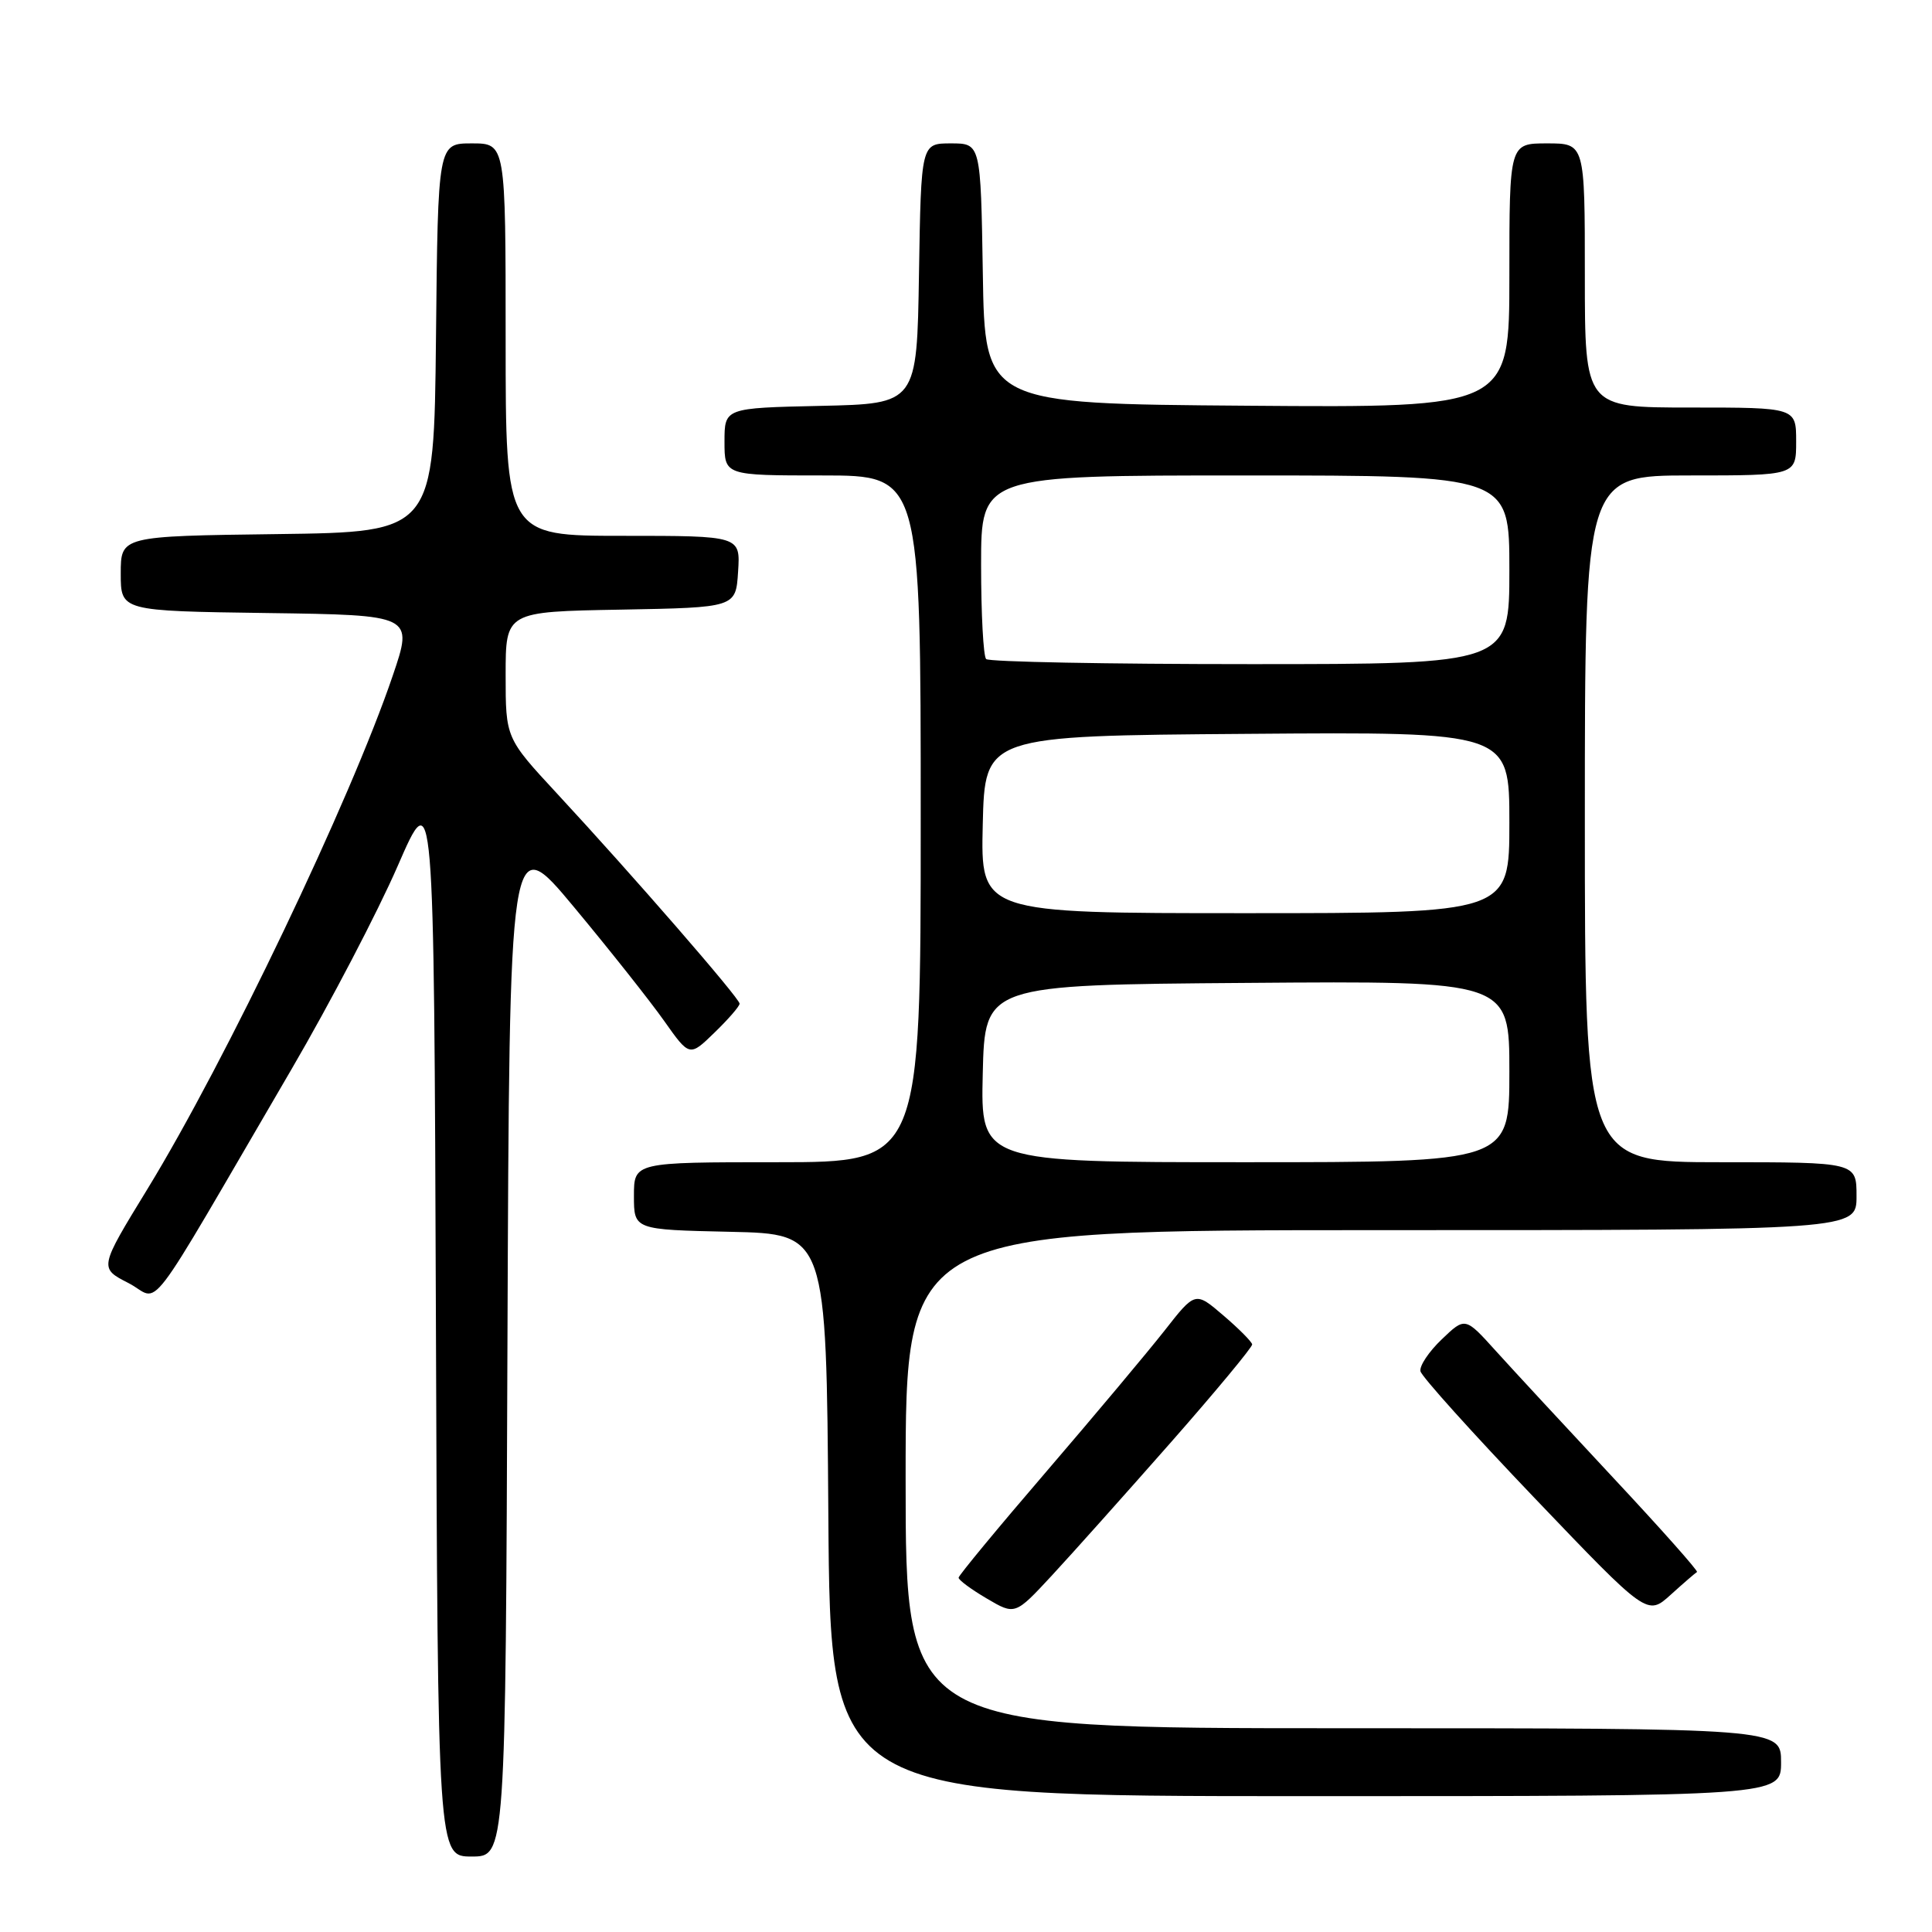 <?xml version="1.0" encoding="UTF-8" standalone="no"?>
<!DOCTYPE svg PUBLIC "-//W3C//DTD SVG 1.1//EN" "http://www.w3.org/Graphics/SVG/1.1/DTD/svg11.dtd" >
<svg xmlns="http://www.w3.org/2000/svg" xmlns:xlink="http://www.w3.org/1999/xlink" version="1.1" viewBox="0 0 256 256">
 <g >
 <path fill="currentColor"
d=" M 67.24 177.96 C 67.50 109.91 67.50 109.91 76.07 120.21 C 80.78 125.87 86.15 132.65 88.00 135.27 C 91.37 140.04 91.37 140.04 94.68 136.82 C 96.51 135.05 98.00 133.33 98.00 132.99 C 98.00 132.27 83.76 115.88 73.81 105.15 C 67.00 97.80 67.00 97.80 67.00 89.42 C 67.00 81.05 67.00 81.05 82.25 80.78 C 97.50 80.50 97.50 80.50 97.80 75.75 C 98.11 71.00 98.11 71.00 82.55 71.00 C 67.00 71.00 67.00 71.00 67.00 45.00 C 67.00 19.00 67.00 19.00 62.52 19.00 C 58.03 19.00 58.03 19.00 57.77 44.75 C 57.50 70.50 57.50 70.50 36.75 70.77 C 16.00 71.04 16.00 71.04 16.00 76.00 C 16.00 80.96 16.00 80.96 35.38 81.23 C 54.77 81.50 54.77 81.50 52.04 89.53 C 46.47 105.95 29.89 140.64 19.52 157.58 C 13.13 168.02 13.13 168.02 17.02 170.01 C 21.44 172.27 18.54 176.08 38.65 141.64 C 43.74 132.92 50.06 120.81 52.70 114.74 C 57.50 103.70 57.50 103.70 57.76 174.85 C 58.01 246.00 58.01 246.00 62.50 246.00 C 66.99 246.00 66.99 246.00 67.24 177.96 Z  M 236.00 233.50 C 236.00 229.00 236.00 229.00 178.00 229.00 C 120.00 229.00 120.00 229.00 120.00 196.00 C 120.00 163.00 120.00 163.00 183.00 163.00 C 246.00 163.00 246.00 163.00 246.00 158.50 C 246.00 154.00 246.00 154.00 228.00 154.00 C 210.00 154.00 210.00 154.00 210.00 108.50 C 210.00 63.00 210.00 63.00 224.00 63.00 C 238.00 63.00 238.00 63.00 238.00 58.50 C 238.00 54.00 238.00 54.00 224.00 54.00 C 210.00 54.00 210.00 54.00 210.00 36.50 C 210.00 19.00 210.00 19.00 205.00 19.00 C 200.00 19.00 200.00 19.00 200.00 36.51 C 200.00 54.03 200.00 54.03 165.25 53.76 C 130.50 53.50 130.50 53.50 130.23 36.25 C 129.95 19.00 129.95 19.00 126.00 19.00 C 122.05 19.00 122.05 19.00 121.77 36.25 C 121.50 53.50 121.50 53.50 108.75 53.78 C 96.00 54.06 96.00 54.06 96.00 58.53 C 96.00 63.00 96.00 63.00 109.00 63.00 C 122.00 63.00 122.00 63.00 122.00 108.50 C 122.00 154.00 122.00 154.00 103.00 154.00 C 84.00 154.00 84.00 154.00 84.00 158.47 C 84.00 162.94 84.00 162.94 96.75 163.22 C 109.50 163.50 109.50 163.50 109.76 200.75 C 110.02 238.00 110.02 238.00 173.01 238.00 C 236.00 238.00 236.00 238.00 236.00 233.50 Z  M 155.13 191.14 C 161.11 184.34 165.96 178.49 165.92 178.14 C 165.87 177.79 164.16 176.06 162.11 174.31 C 158.38 171.11 158.38 171.11 154.31 176.31 C 152.07 179.16 145.02 187.57 138.64 195.00 C 132.25 202.43 127.03 208.75 127.02 209.05 C 127.01 209.36 128.69 210.60 130.75 211.81 C 134.50 214.02 134.50 214.02 139.38 208.76 C 142.06 205.87 149.14 197.94 155.13 191.14 Z  M 224.86 208.30 C 225.07 208.19 220.07 202.56 213.75 195.80 C 207.43 189.03 200.43 181.47 198.20 179.00 C 194.14 174.50 194.14 174.50 191.04 177.47 C 189.33 179.10 188.06 181.00 188.22 181.70 C 188.37 182.40 195.20 189.98 203.38 198.54 C 218.27 214.12 218.27 214.12 221.38 211.31 C 223.09 209.76 224.66 208.41 224.86 208.30 Z  M 130.22 142.25 C 130.50 130.50 130.50 130.50 165.25 130.24 C 200.00 129.97 200.00 129.97 200.00 141.99 C 200.00 154.00 200.00 154.00 164.97 154.00 C 129.94 154.00 129.94 154.00 130.22 142.25 Z  M 130.22 109.25 C 130.50 97.50 130.50 97.50 165.25 97.24 C 200.00 96.97 200.00 96.97 200.00 108.99 C 200.00 121.00 200.00 121.00 164.97 121.00 C 129.94 121.00 129.94 121.00 130.22 109.25 Z  M 130.67 87.33 C 130.30 86.97 130.00 81.34 130.00 74.83 C 130.00 63.00 130.00 63.00 165.00 63.00 C 200.00 63.00 200.00 63.00 200.00 75.50 C 200.00 88.00 200.00 88.00 165.67 88.00 C 146.78 88.00 131.03 87.70 130.67 87.33 Z "/>
</g>
</svg>